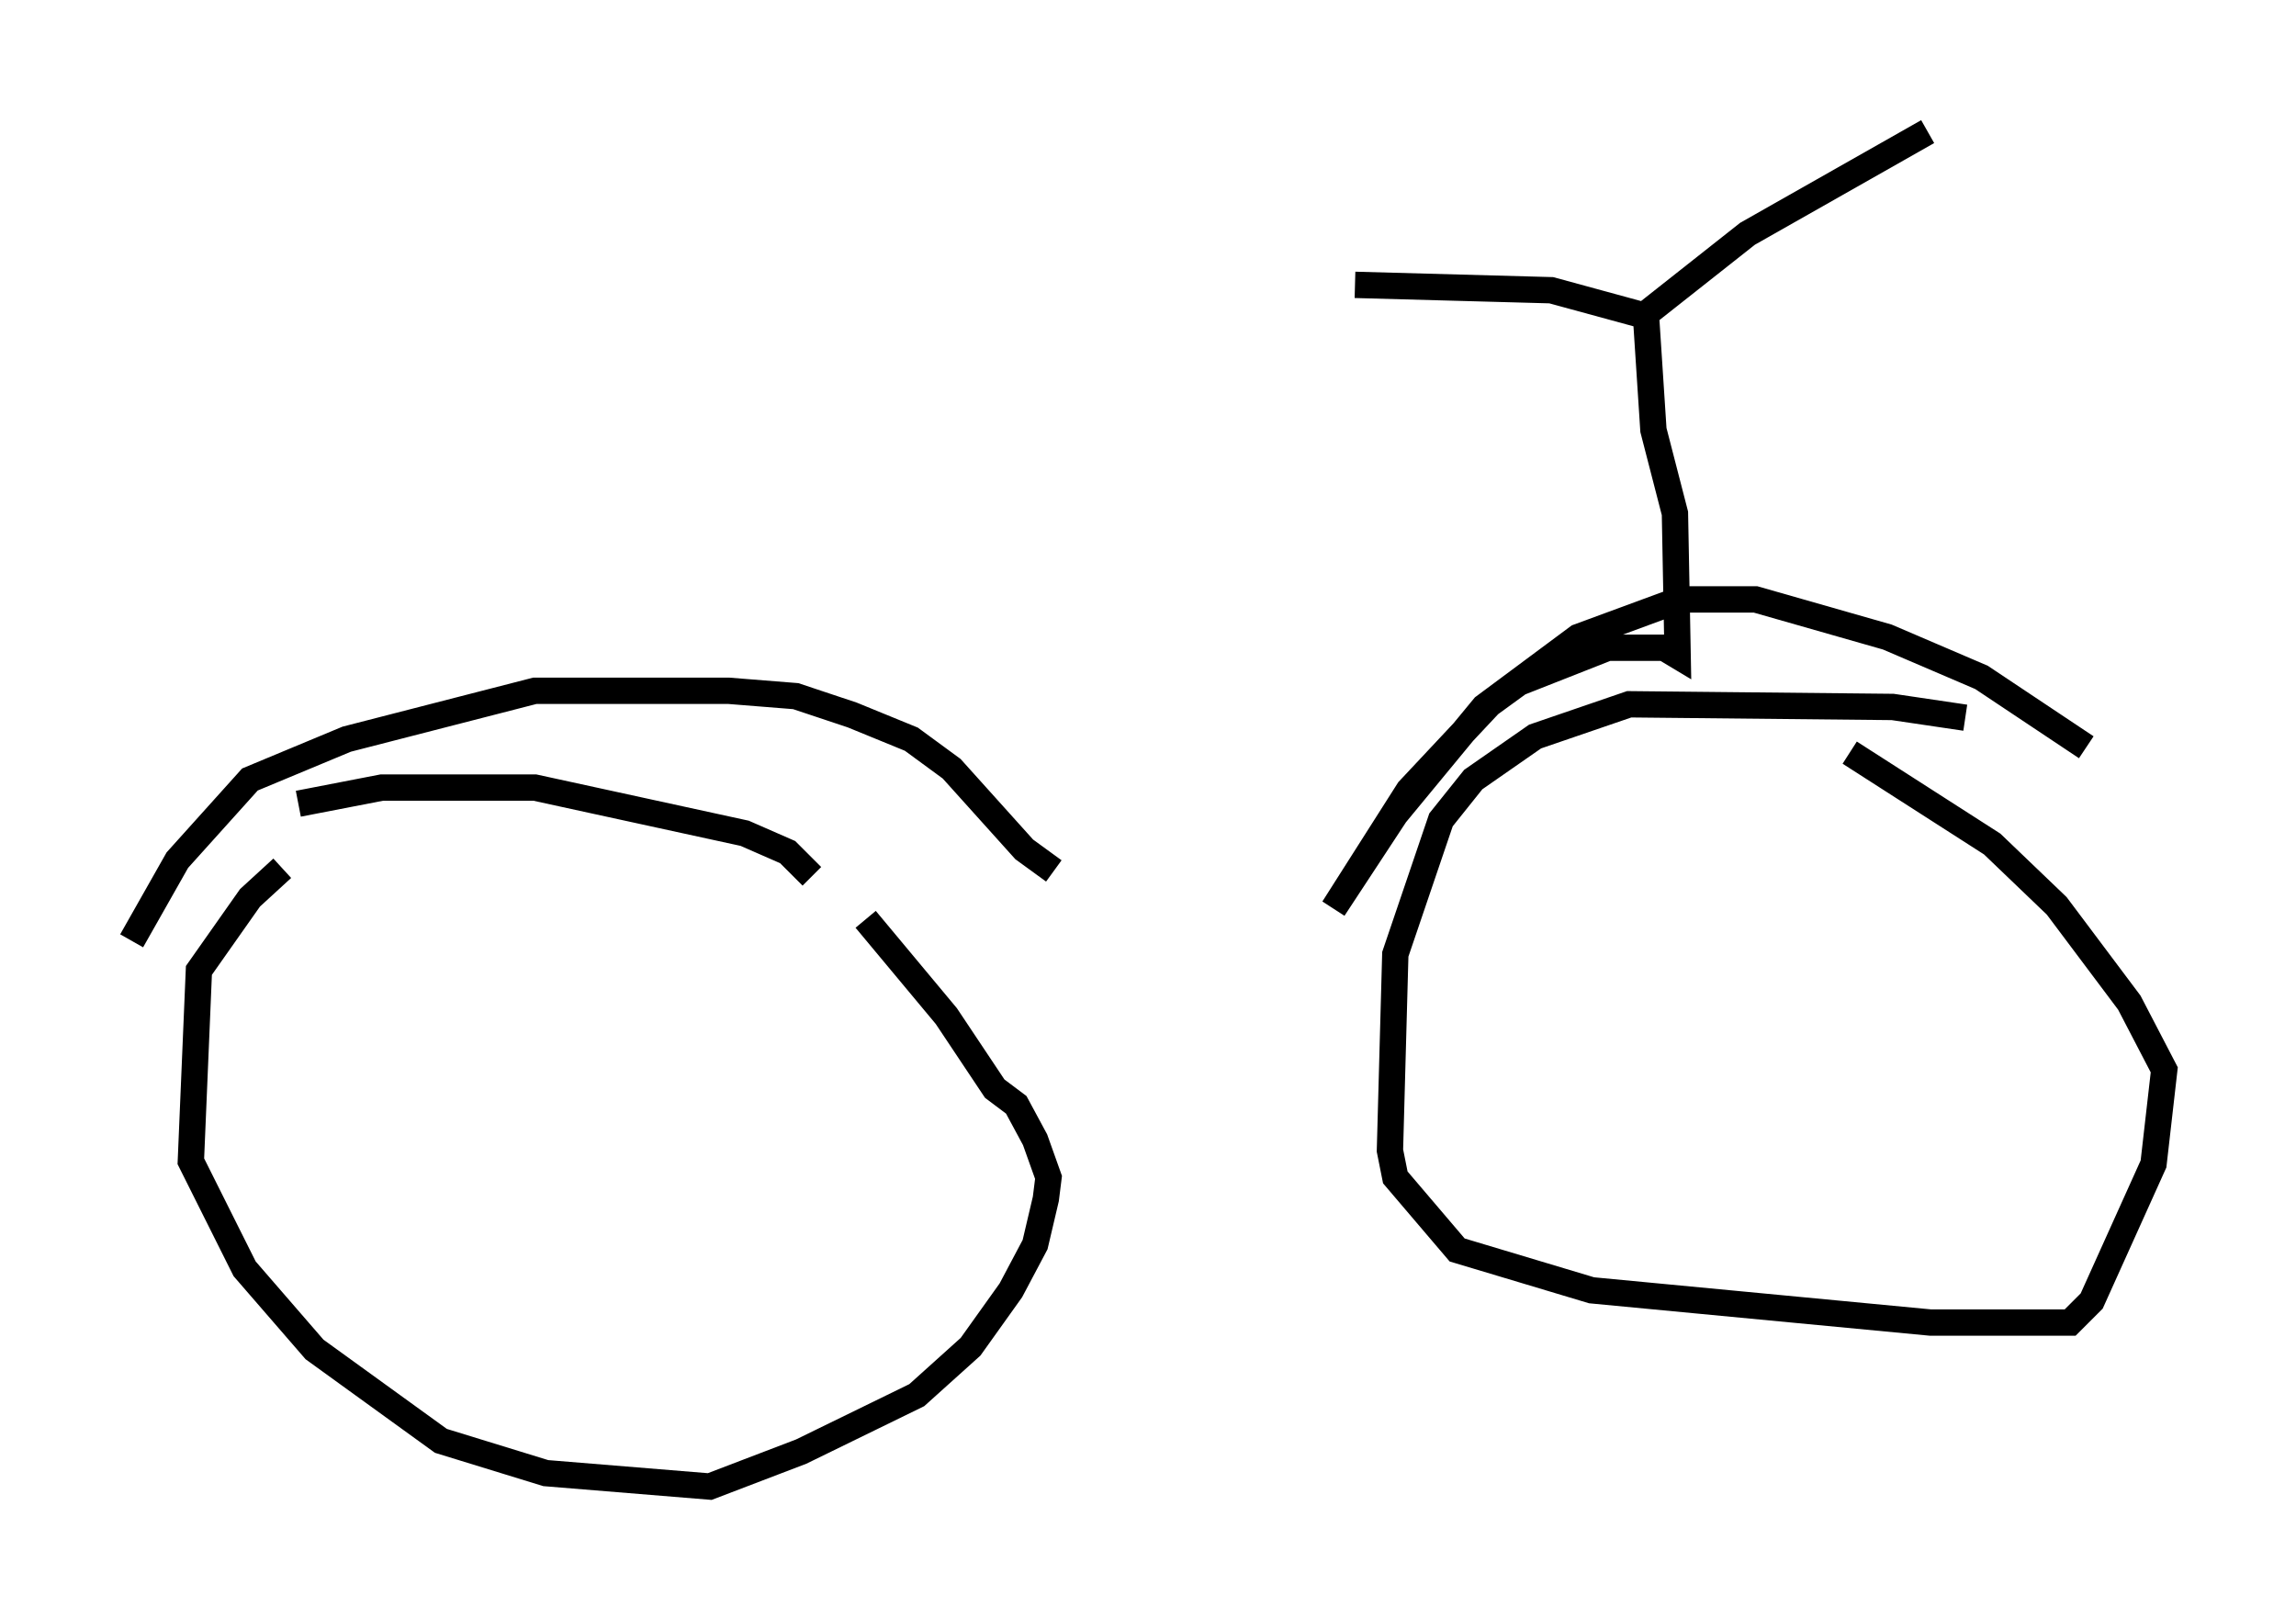 <?xml version="1.0" encoding="utf-8" ?>
<svg baseProfile="full" height="61.451" version="1.1" width="87.176" xmlns="http://www.w3.org/2000/svg" xmlns:ev="http://www.w3.org/2001/xml-events" xmlns:xlink="http://www.w3.org/1999/xlink"><defs /><rect fill="white" height="61.451" width="87.176" x="0" y="0" /><path d="M13.473, 32.154 m-2.756, 0.817 l-1.225, 1.123 -1.94, 2.756 l-0.306, 7.248 2.042, 4.083 l2.654, 3.063 4.798, 3.471 l3.981, 1.225 6.227, 0.51 l3.471, -1.327 4.39, -2.144 l2.042, -1.838 1.531, -2.144 l0.919, -1.735 0.408, -1.735 l0.102, -0.817 -0.51, -1.429 l-0.715, -1.327 -0.817, -0.613 l-1.838, -2.756 -3.063, -3.675 m-2.042, -1.633 l-0.919, -0.919 -1.633, -0.715 l-7.963, -1.735 -5.819, 0.0 l-3.165, 0.613 m63.292, -3.267 l-2.756, -0.408 -10.004, -0.102 l-3.573, 1.225 -2.348, 1.633 l-1.225, 1.531 -1.735, 5.104 l-0.204, 7.452 0.204, 1.021 l2.348, 2.756 5.104, 1.531 l12.863, 1.225 5.308, 0.0 l0.817, -0.817 2.348, -5.206 l0.408, -3.573 -1.327, -2.552 l-2.756, -3.675 -2.45, -2.348 l-5.41, -3.471 m-18.784, -17.763 l7.452, 0.204 3.369, 0.919 m0.204, 0.0 l3.879, -3.063 6.84, -3.879 m-10.719, 6.635 l0.306, 4.696 0.817, 3.165 l0.102, 5.41 -0.51, -0.306 l-2.144, 0.0 -3.369, 1.327 l-1.123, 0.817 -3.063, 3.267 l-2.858, 4.492 2.348, -3.573 l3.369, -4.083 3.573, -2.654 l3.879, -1.429 2.858, 0.0 l5.002, 1.429 3.573, 1.531 l3.981, 2.654 m-74.215, 7.35 l1.735, -3.063 2.756, -3.063 l3.675, -1.531 7.146, -1.838 l7.35, 0.0 2.552, 0.204 l2.144, 0.715 2.246, 0.919 l1.531, 1.123 2.756, 3.063 l1.123, 0.817 " fill="none" stroke="black" stroke-width="1" /></svg>
